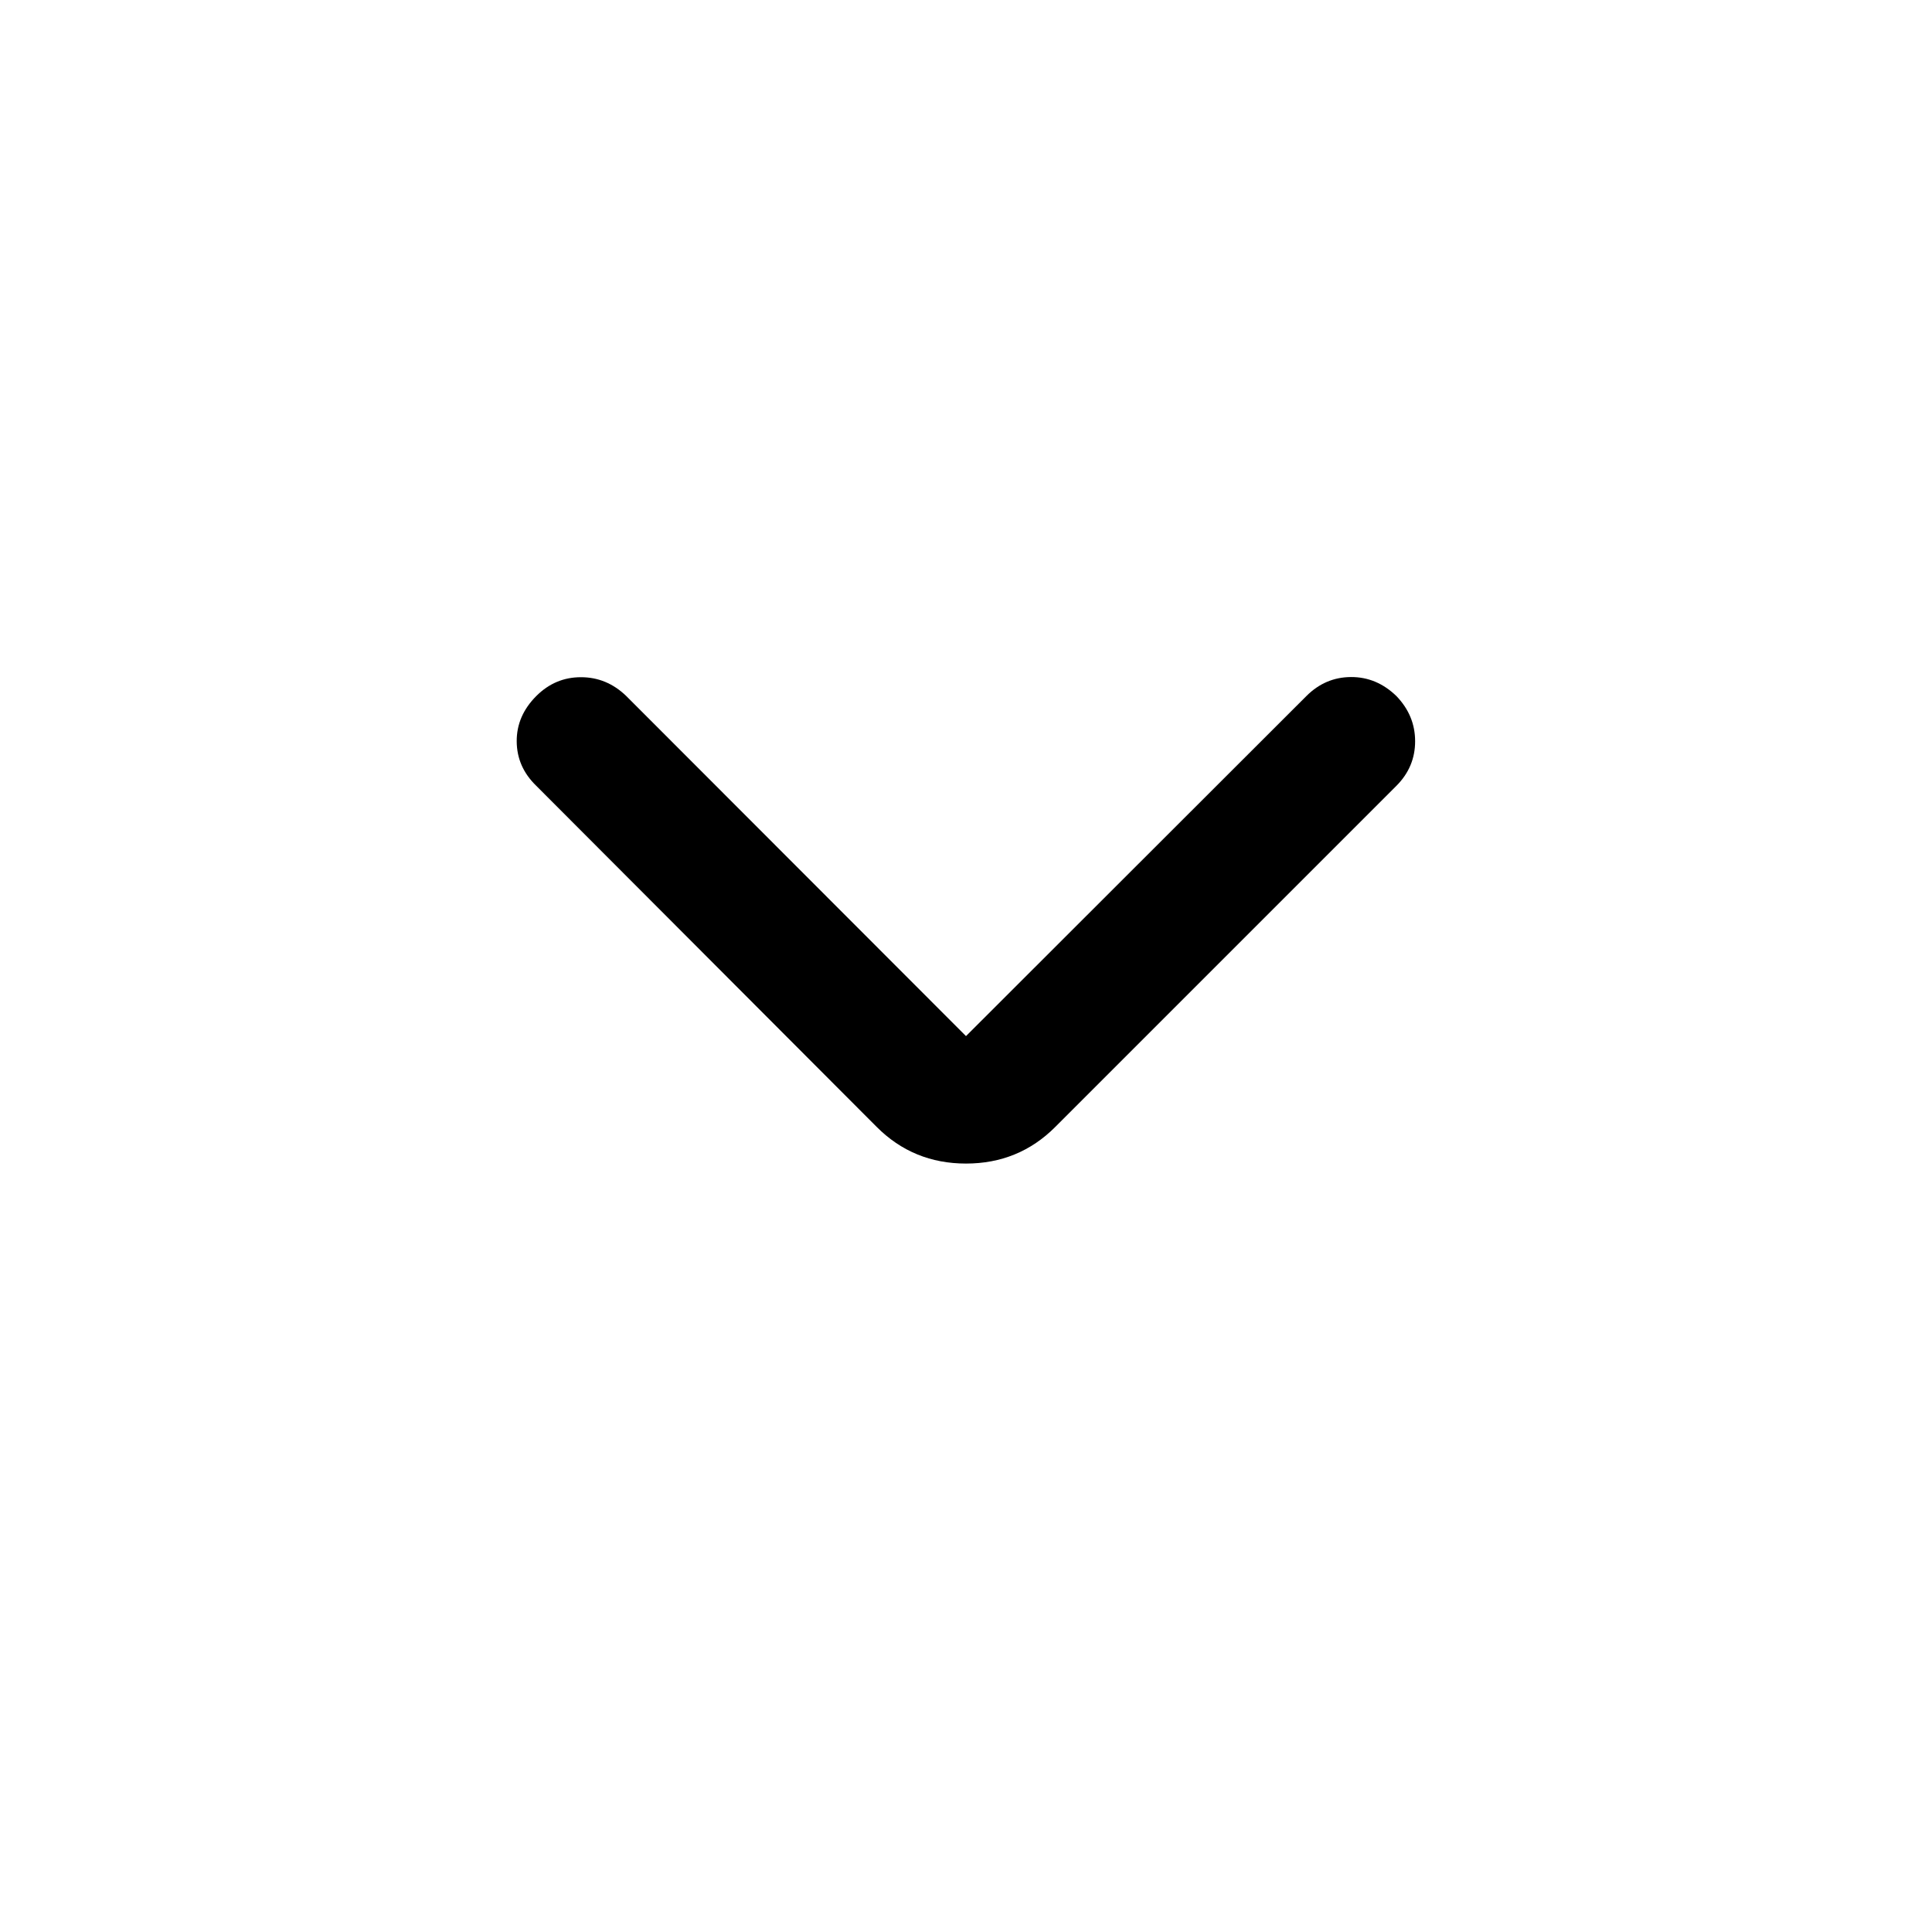 <svg xmlns="http://www.w3.org/2000/svg" height="40" viewBox="0 -960 960 960" width="40"><path d="m480-445.166 169.167-169.001q9.333-9.333 22.083-9.416 12.75-.084 22.583 9.416 9.334 9.667 9.334 22.5t-9.334 22.167L524.333-400Q506.167-381.833 480-381.833q-26.167 0-44.333-18.167L266.5-569.5q-9.667-9.334-9.75-22.084-.083-12.749 9.75-22.583 9.333-9.333 22.166-9.333 12.834 0 22.5 9.333L480-445.166Z"/></svg>